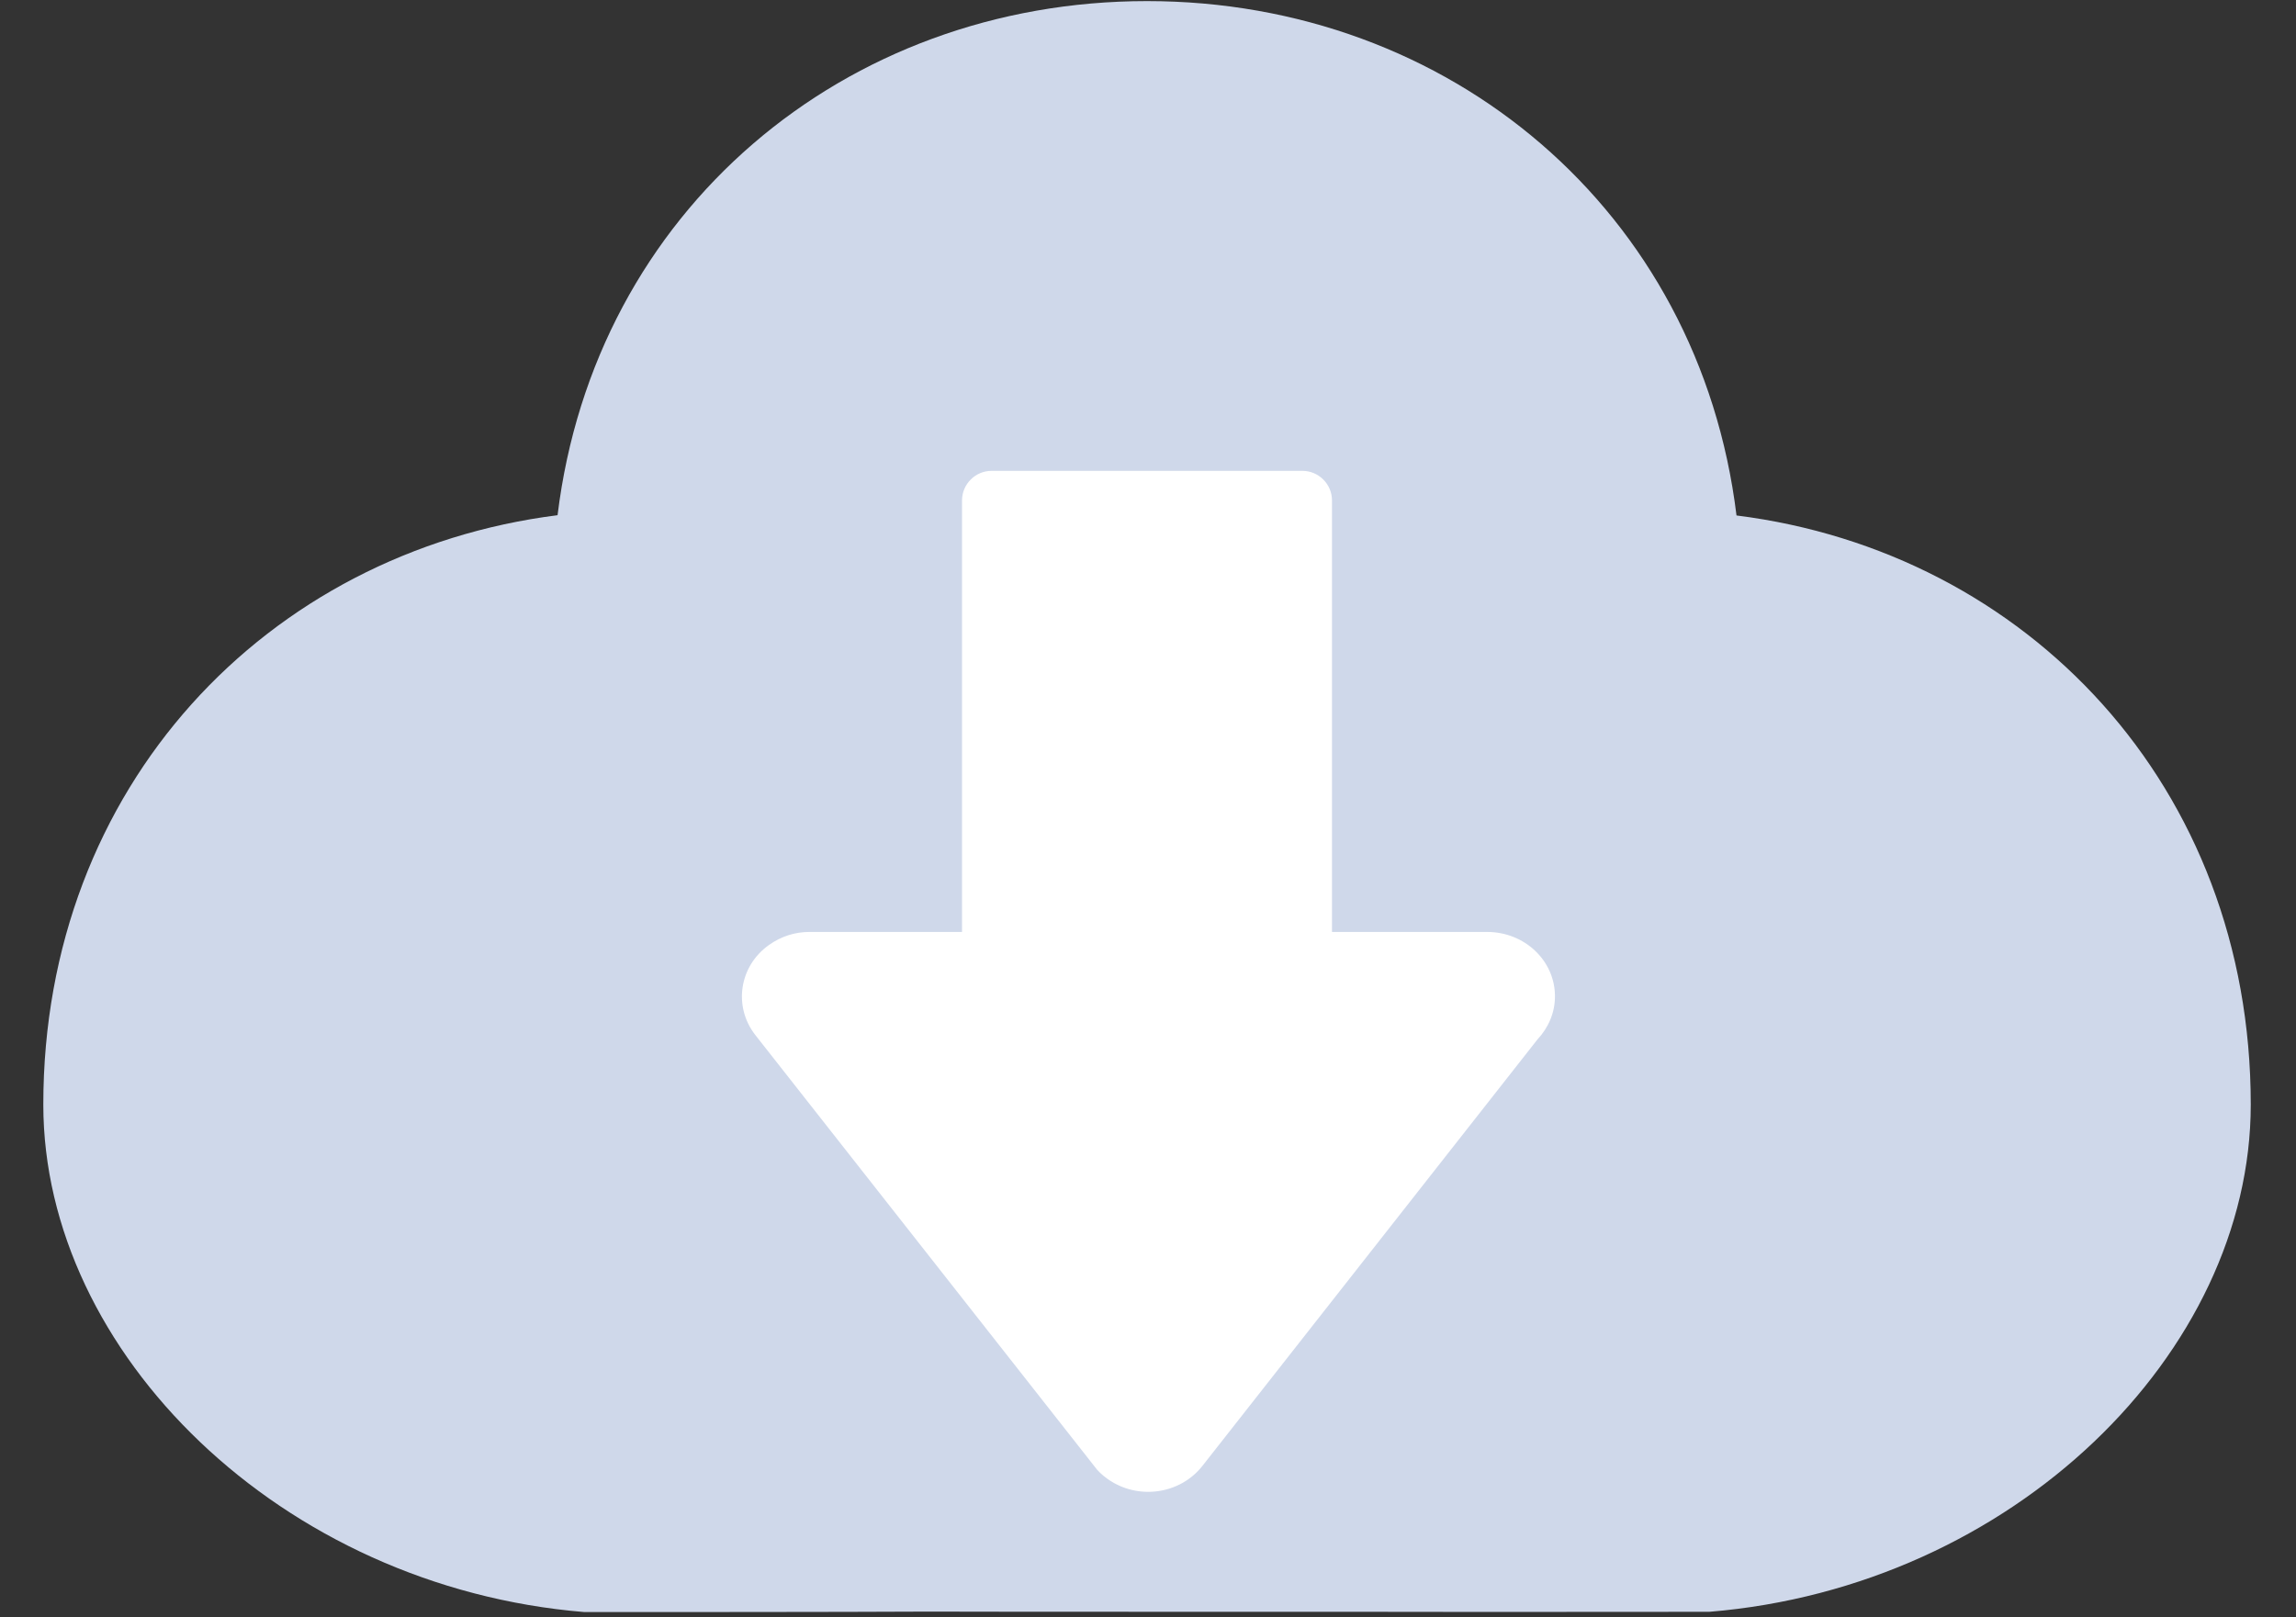 <?xml version="1.0" encoding="UTF-8"?>
<svg width="44px" height="31px" viewBox="0 0 44 31" version="1.1" xmlns="http://www.w3.org/2000/svg" xmlns:xlink="http://www.w3.org/1999/xlink">
    <rect x="0" y="0" width="44" height="31" fill="#333333" stroke="none"/>
    <title>下载备份</title>
    <g id="设计" stroke="none" stroke-width="1" fill="none" fill-rule="evenodd">
        <g id="下载" transform="translate(-341, -456)" fill-rule="nonzero">
            <g id="下载备份" transform="translate(341, 456)">
                <path d="M11.2,30.899 C5.386,30.422 0.83,25.927 0.83,21.172 C0.83,15.065 5.121,10.58 10.685,9.875 C11.398,4.038 16.186,0.021 21.981,0.021 C27.776,0.021 32.564,4.038 33.278,9.88 C38.846,10.58 43.133,15.07 43.133,21.172 C43.133,25.927 38.576,30.417 32.758,30.894 C30.64,30.894 28.839,30.899 26.174,30.894 C25.654,30.894 18.309,30.894 17.784,30.89 C16.153,30.899 12.504,30.899 11.2,30.899 L11.2,30.899 Z" id="路径" fill="#CFD8EA"></path>
                <path d="M15.51,17.863 L28.499,17.863 C29.217,17.863 29.799,18.412 29.799,19.097 C29.799,19.414 29.671,19.702 29.463,19.924 L23.04,28.101 C22.61,28.645 21.802,28.758 21.225,28.347 C21.126,28.276 21.036,28.196 20.97,28.101 L14.475,19.839 C14.05,19.295 14.163,18.52 14.735,18.114 C14.972,17.944 15.241,17.863 15.51,17.863 Z" id="路径" fill="#FFFFFF"></path>
                <path d="M24.959,18.903 L19.003,18.903 C18.691,18.903 18.436,18.648 18.436,18.336 L18.436,9.592 C18.436,9.28 18.691,9.025 19.003,9.025 L24.959,9.025 C25.271,9.025 25.526,9.28 25.526,9.592 L25.526,18.336 C25.526,18.648 25.271,18.903 24.959,18.903 Z" id="路径" fill="#FFFFFF"></path>
            </g>
        </g>
    </g>
</svg>